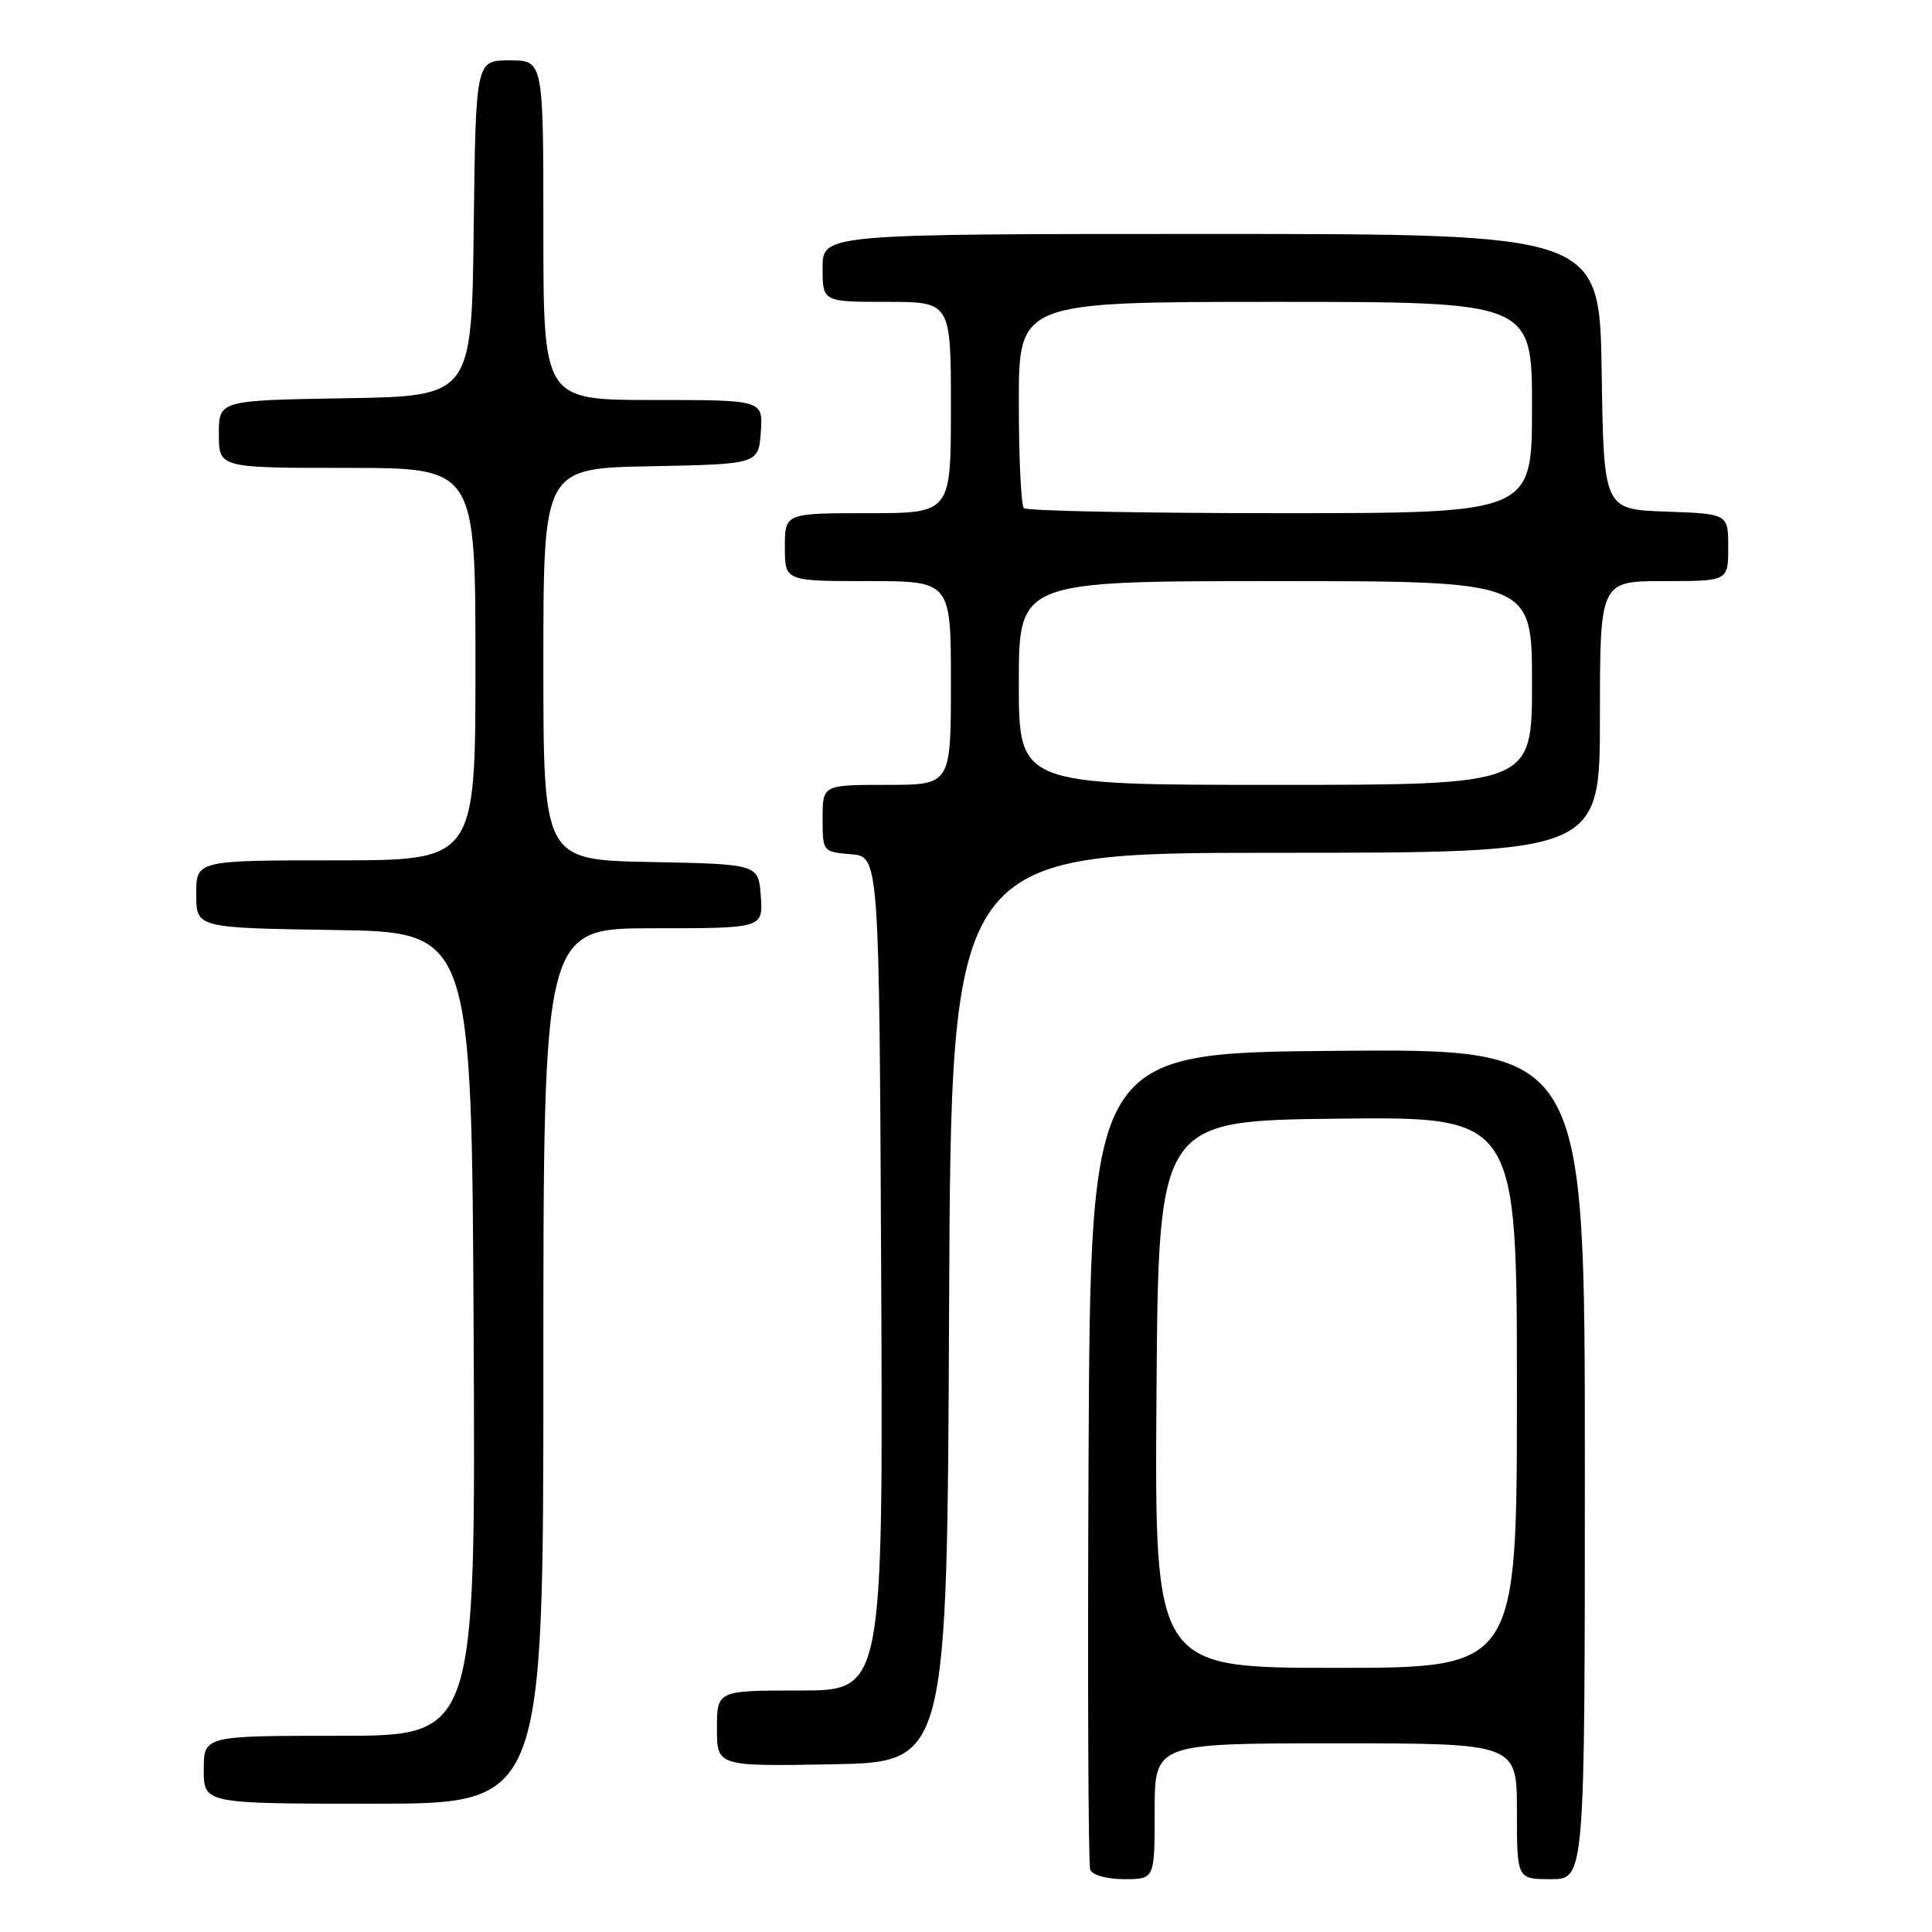 <?xml version="1.0" encoding="UTF-8" standalone="no"?>
<!DOCTYPE svg PUBLIC "-//W3C//DTD SVG 1.1//EN" "http://www.w3.org/Graphics/SVG/1.1/DTD/svg11.dtd" >
<svg xmlns="http://www.w3.org/2000/svg" xmlns:xlink="http://www.w3.org/1999/xlink" version="1.1" viewBox="0 0 256 256">
 <g >
 <path fill="currentColor"
d=" M 153.00 240.00 C 153.00 231.00 153.00 231.00 177.00 231.00 C 201.00 231.00 201.00 231.00 201.00 240.00 C 201.00 249.00 201.00 249.00 205.50 249.00 C 210.00 249.00 210.00 249.00 210.00 193.99 C 210.00 138.97 210.00 138.97 177.25 139.24 C 144.50 139.50 144.50 139.50 144.24 193.00 C 144.10 222.43 144.20 247.06 144.46 247.75 C 144.73 248.46 146.67 249.00 148.97 249.00 C 153.00 249.00 153.00 249.00 153.00 240.00 Z  M 72.00 181.00 C 72.00 123.00 72.00 123.00 86.56 123.00 C 101.11 123.00 101.11 123.00 100.81 118.75 C 100.50 114.50 100.50 114.50 86.25 114.22 C 72.00 113.95 72.00 113.95 72.00 88.00 C 72.00 62.05 72.00 62.05 86.25 61.78 C 100.50 61.50 100.50 61.50 100.81 57.25 C 101.11 53.00 101.11 53.00 86.56 53.00 C 72.00 53.00 72.00 53.00 72.00 30.50 C 72.00 8.00 72.00 8.00 67.52 8.00 C 63.04 8.00 63.04 8.00 62.77 30.25 C 62.50 52.50 62.50 52.50 45.75 52.77 C 29.00 53.05 29.00 53.05 29.00 57.52 C 29.00 62.00 29.00 62.00 46.00 62.00 C 63.00 62.00 63.00 62.00 63.00 88.00 C 63.00 114.00 63.00 114.00 44.50 114.00 C 26.00 114.00 26.00 114.00 26.00 118.48 C 26.00 122.95 26.00 122.95 44.25 123.23 C 62.50 123.50 62.50 123.50 62.76 176.75 C 63.02 230.00 63.02 230.00 45.01 230.00 C 27.00 230.00 27.00 230.00 27.00 234.50 C 27.00 239.00 27.00 239.00 49.50 239.00 C 72.00 239.00 72.00 239.00 72.00 181.00 Z  M 125.76 173.25 C 126.02 113.00 126.02 113.00 169.01 113.00 C 212.00 113.00 212.00 113.00 212.00 95.00 C 212.00 77.00 212.00 77.00 220.50 77.00 C 229.00 77.00 229.00 77.00 229.00 72.54 C 229.00 68.08 229.00 68.08 220.75 67.79 C 212.50 67.50 212.50 67.50 212.23 49.25 C 211.95 31.00 211.95 31.00 160.48 31.00 C 109.00 31.00 109.00 31.00 109.00 35.50 C 109.00 40.00 109.00 40.00 117.50 40.00 C 126.00 40.00 126.00 40.00 126.00 54.00 C 126.00 68.00 126.00 68.00 115.00 68.00 C 104.00 68.00 104.00 68.00 104.00 72.50 C 104.00 77.00 104.00 77.00 115.00 77.00 C 126.00 77.00 126.00 77.00 126.00 90.50 C 126.00 104.00 126.00 104.00 117.50 104.00 C 109.00 104.00 109.00 104.00 109.00 108.44 C 109.00 112.85 109.03 112.88 112.75 113.19 C 116.50 113.50 116.50 113.50 116.76 168.75 C 117.02 224.00 117.02 224.00 106.01 224.00 C 95.00 224.00 95.00 224.00 95.00 229.03 C 95.00 234.05 95.00 234.05 110.25 233.78 C 125.50 233.50 125.50 233.50 125.76 173.25 Z  M 153.24 184.75 C 153.50 148.50 153.50 148.50 177.25 148.23 C 201.00 147.96 201.00 147.96 201.00 184.48 C 201.00 221.00 201.00 221.00 176.99 221.00 C 152.98 221.00 152.98 221.00 153.24 184.75 Z  M 135.00 90.50 C 135.00 77.00 135.00 77.00 169.00 77.00 C 203.00 77.00 203.00 77.00 203.00 90.50 C 203.00 104.00 203.00 104.00 169.00 104.00 C 135.00 104.00 135.00 104.00 135.00 90.50 Z  M 135.67 67.33 C 135.30 66.97 135.00 60.67 135.00 53.33 C 135.00 40.00 135.00 40.00 169.00 40.00 C 203.00 40.00 203.00 40.00 203.00 54.00 C 203.00 68.00 203.00 68.00 169.67 68.00 C 151.33 68.00 136.03 67.70 135.67 67.33 Z "/>
</g>
</svg>